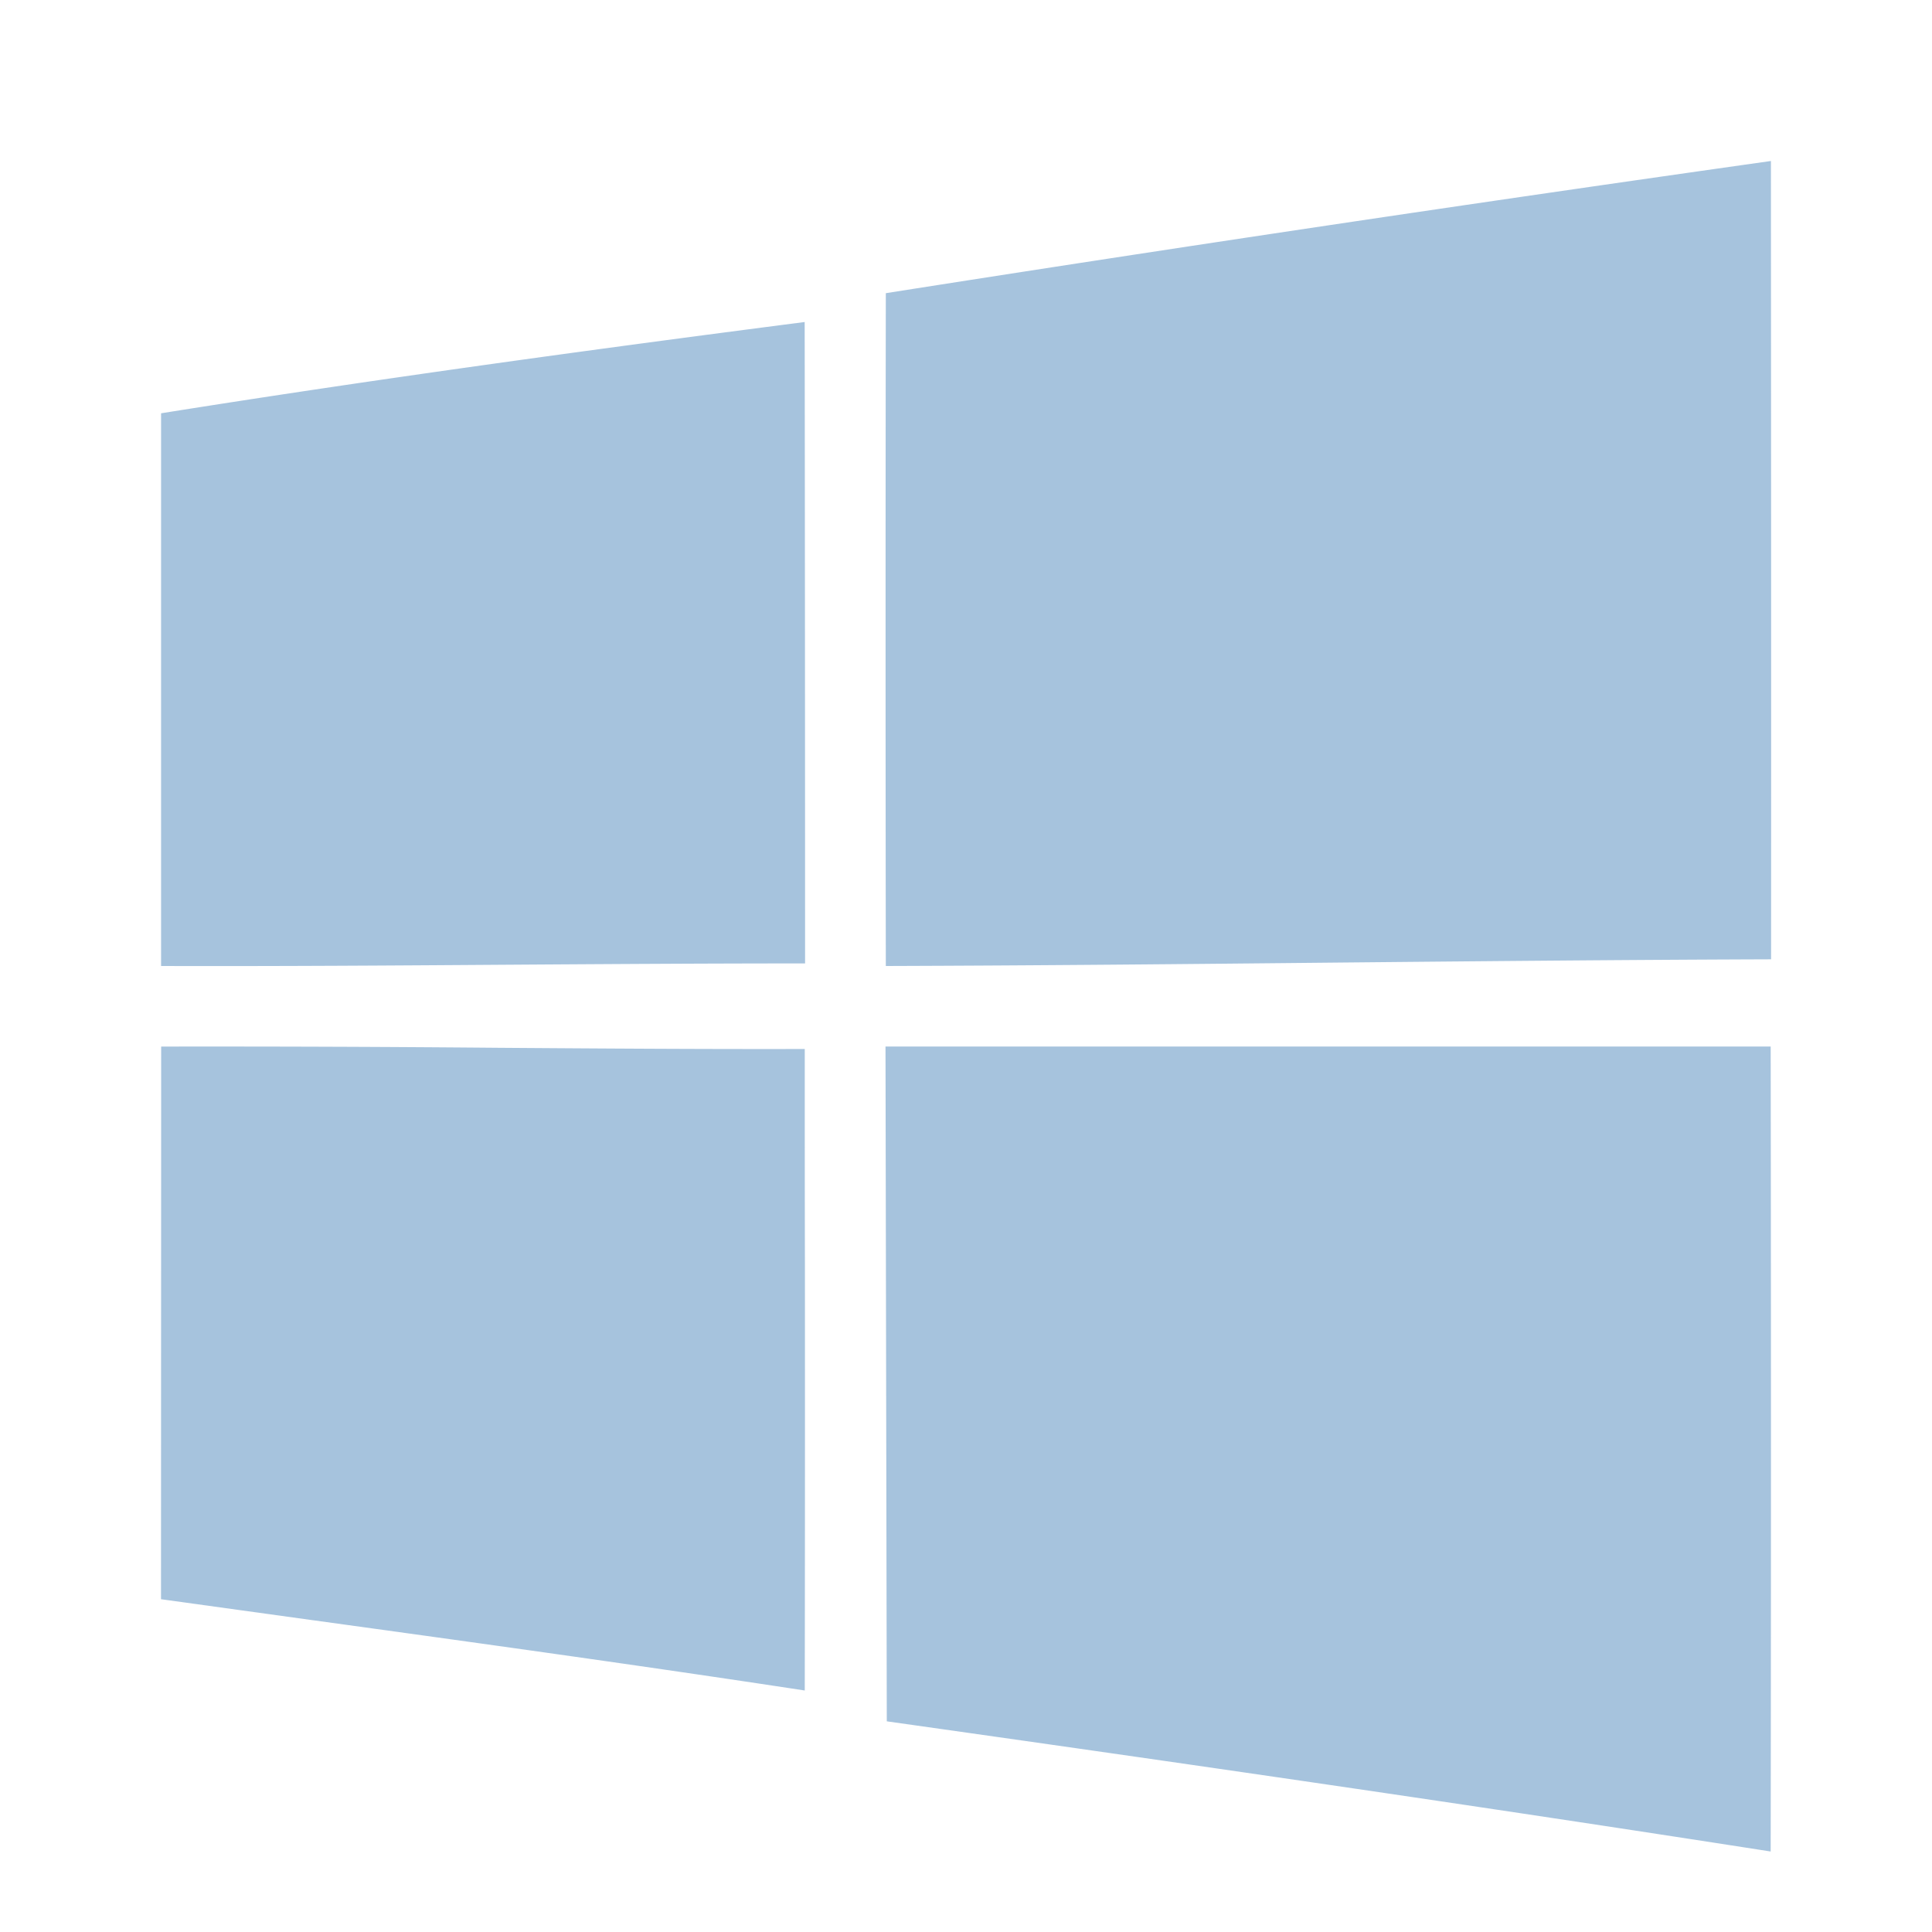 <svg width="24" height="24" fill="none" xmlns="http://www.w3.org/2000/svg"><path fill-rule="evenodd" clip-rule="evenodd" d="M21.999 2c-3.67.519-7.334 1.066-10.995 1.642C11 6.427 11 9.212 11.004 12c1.888-.006 3.776-.024 5.663-.043 1.779-.017 3.557-.034 5.334-.04.002-3.305 0-6.61-.002-9.917ZM9.997 4c-2.67.345-5.338.71-7.996 1.134V12c1.445.004 2.89-.006 4.334-.016 1.222-.008 2.444-.016 3.666-.016 0-2.655-.002-5.31-.005-7.967Zm-7.995 9.001a401.36 401.36 0 0 1 4.178.015c1.273.009 2.545.018 3.817.015 0 .886 0 1.771.002 2.656C10 17.459 10 19.23 9.997 21c-2.032-.31-4.067-.591-6.102-.872h-.001L2 19.866 2.002 13ZM21.996 13H11l.016 8.383c3.662.517 7.326 1.047 10.98 1.617.005-3.334.005-6.668 0-10Z" fill="#A6C3DD"/></svg>